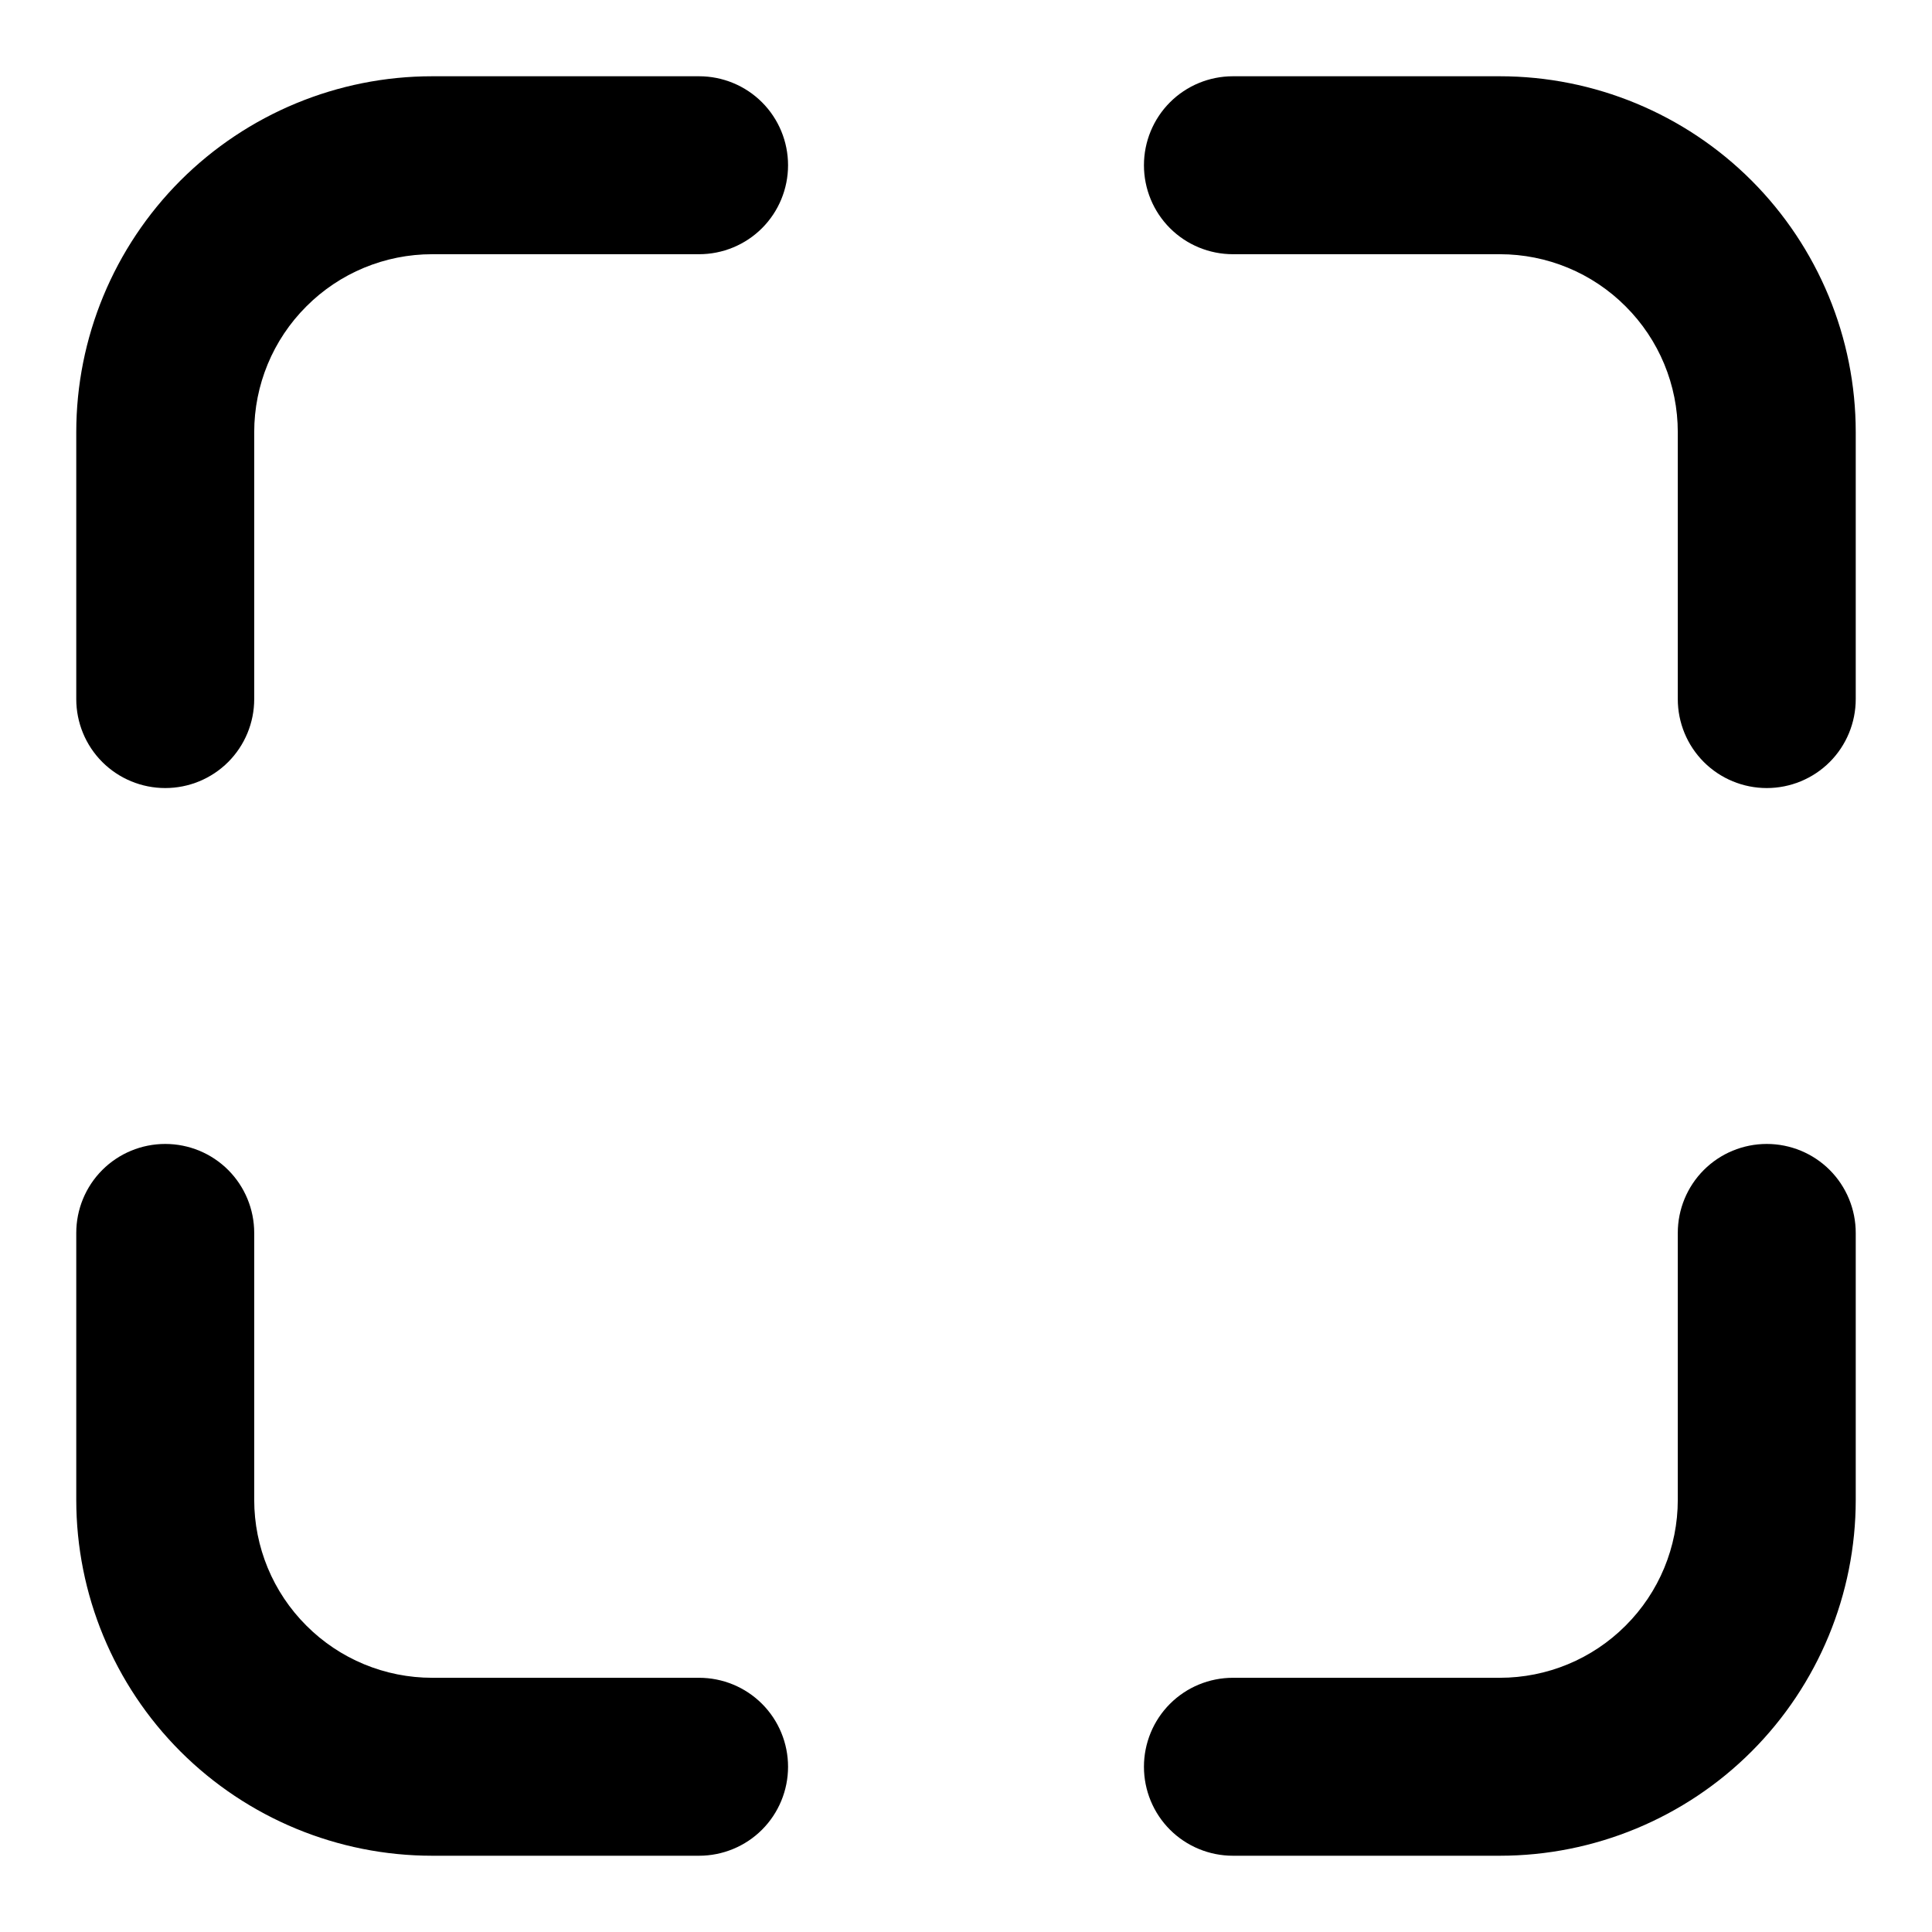 <svg width="19" height="19" viewBox="0 0 19 19" fill="black"  xmlns="http://www.w3.org/2000/svg">
<path d="M12.125 16.5H14.75C15.214 16.5 15.659 16.316 15.987 15.987C16.316 15.659 16.5 15.214 16.5 14.75V12.125C16.5 11.893 16.592 11.67 16.756 11.506C16.92 11.342 17.143 11.25 17.375 11.25C17.607 11.25 17.83 11.342 17.994 11.506C18.158 11.67 18.25 11.893 18.25 12.125V14.75C18.25 15.678 17.881 16.569 17.225 17.225C16.569 17.881 15.678 18.25 14.75 18.25H4.25C3.322 18.25 2.432 17.881 1.775 17.225C1.119 16.569 0.75 15.678 0.75 14.75V12.125C0.75 11.893 0.842 11.67 1.006 11.506C1.17 11.342 1.393 11.25 1.625 11.25C1.857 11.25 2.08 11.342 2.244 11.506C2.408 11.67 2.5 11.893 2.5 12.125V14.75C2.5 15.214 2.684 15.659 3.013 15.987C3.341 16.316 3.786 16.5 4.25 16.5H6.875C7.107 16.5 7.33 16.592 7.494 16.756C7.658 16.92 7.75 17.143 7.75 17.375C7.75 17.607 7.658 17.83 7.494 17.994C7.33 18.158 7.107 18.25 6.875 18.25H12.125C11.893 18.25 11.67 18.158 11.506 17.994C11.342 17.83 11.25 17.607 11.25 17.375C11.25 17.143 11.342 16.92 11.506 16.756C11.67 16.592 11.893 16.5 12.125 16.5ZM2.5 6.875C2.5 7.107 2.408 7.33 2.244 7.494C2.08 7.658 1.857 7.75 1.625 7.75C1.393 7.75 1.17 7.658 1.006 7.494C0.842 7.33 0.75 7.107 0.75 6.875V4.25C0.75 3.322 1.119 2.432 1.775 1.775C2.432 1.119 3.322 0.75 4.25 0.75H6.875C7.107 0.75 7.33 0.842 7.494 1.006C7.658 1.17 7.75 1.393 7.75 1.625C7.75 1.857 7.658 2.08 7.494 2.244C7.33 2.408 7.107 2.5 6.875 2.5H4.25C3.786 2.5 3.341 2.684 3.013 3.013C2.684 3.341 2.5 3.786 2.5 4.25V6.875ZM16.5 6.875V4.25C16.5 3.786 16.316 3.341 15.987 3.013C15.659 2.684 15.214 2.5 14.75 2.5H12.125C11.893 2.5 11.67 2.408 11.506 2.244C11.342 2.08 11.25 1.857 11.25 1.625C11.25 1.393 11.342 1.17 11.506 1.006C11.67 0.842 11.893 0.75 12.125 0.75H14.75C15.678 0.75 16.569 1.119 17.225 1.775C17.881 2.432 18.25 3.322 18.25 4.25V6.875C18.25 7.107 18.158 7.33 17.994 7.494C17.83 7.658 17.607 7.75 17.375 7.75C17.143 7.75 16.92 7.658 16.756 7.494C16.592 7.33 16.5 7.107 16.5 6.875Z" />
</svg>
